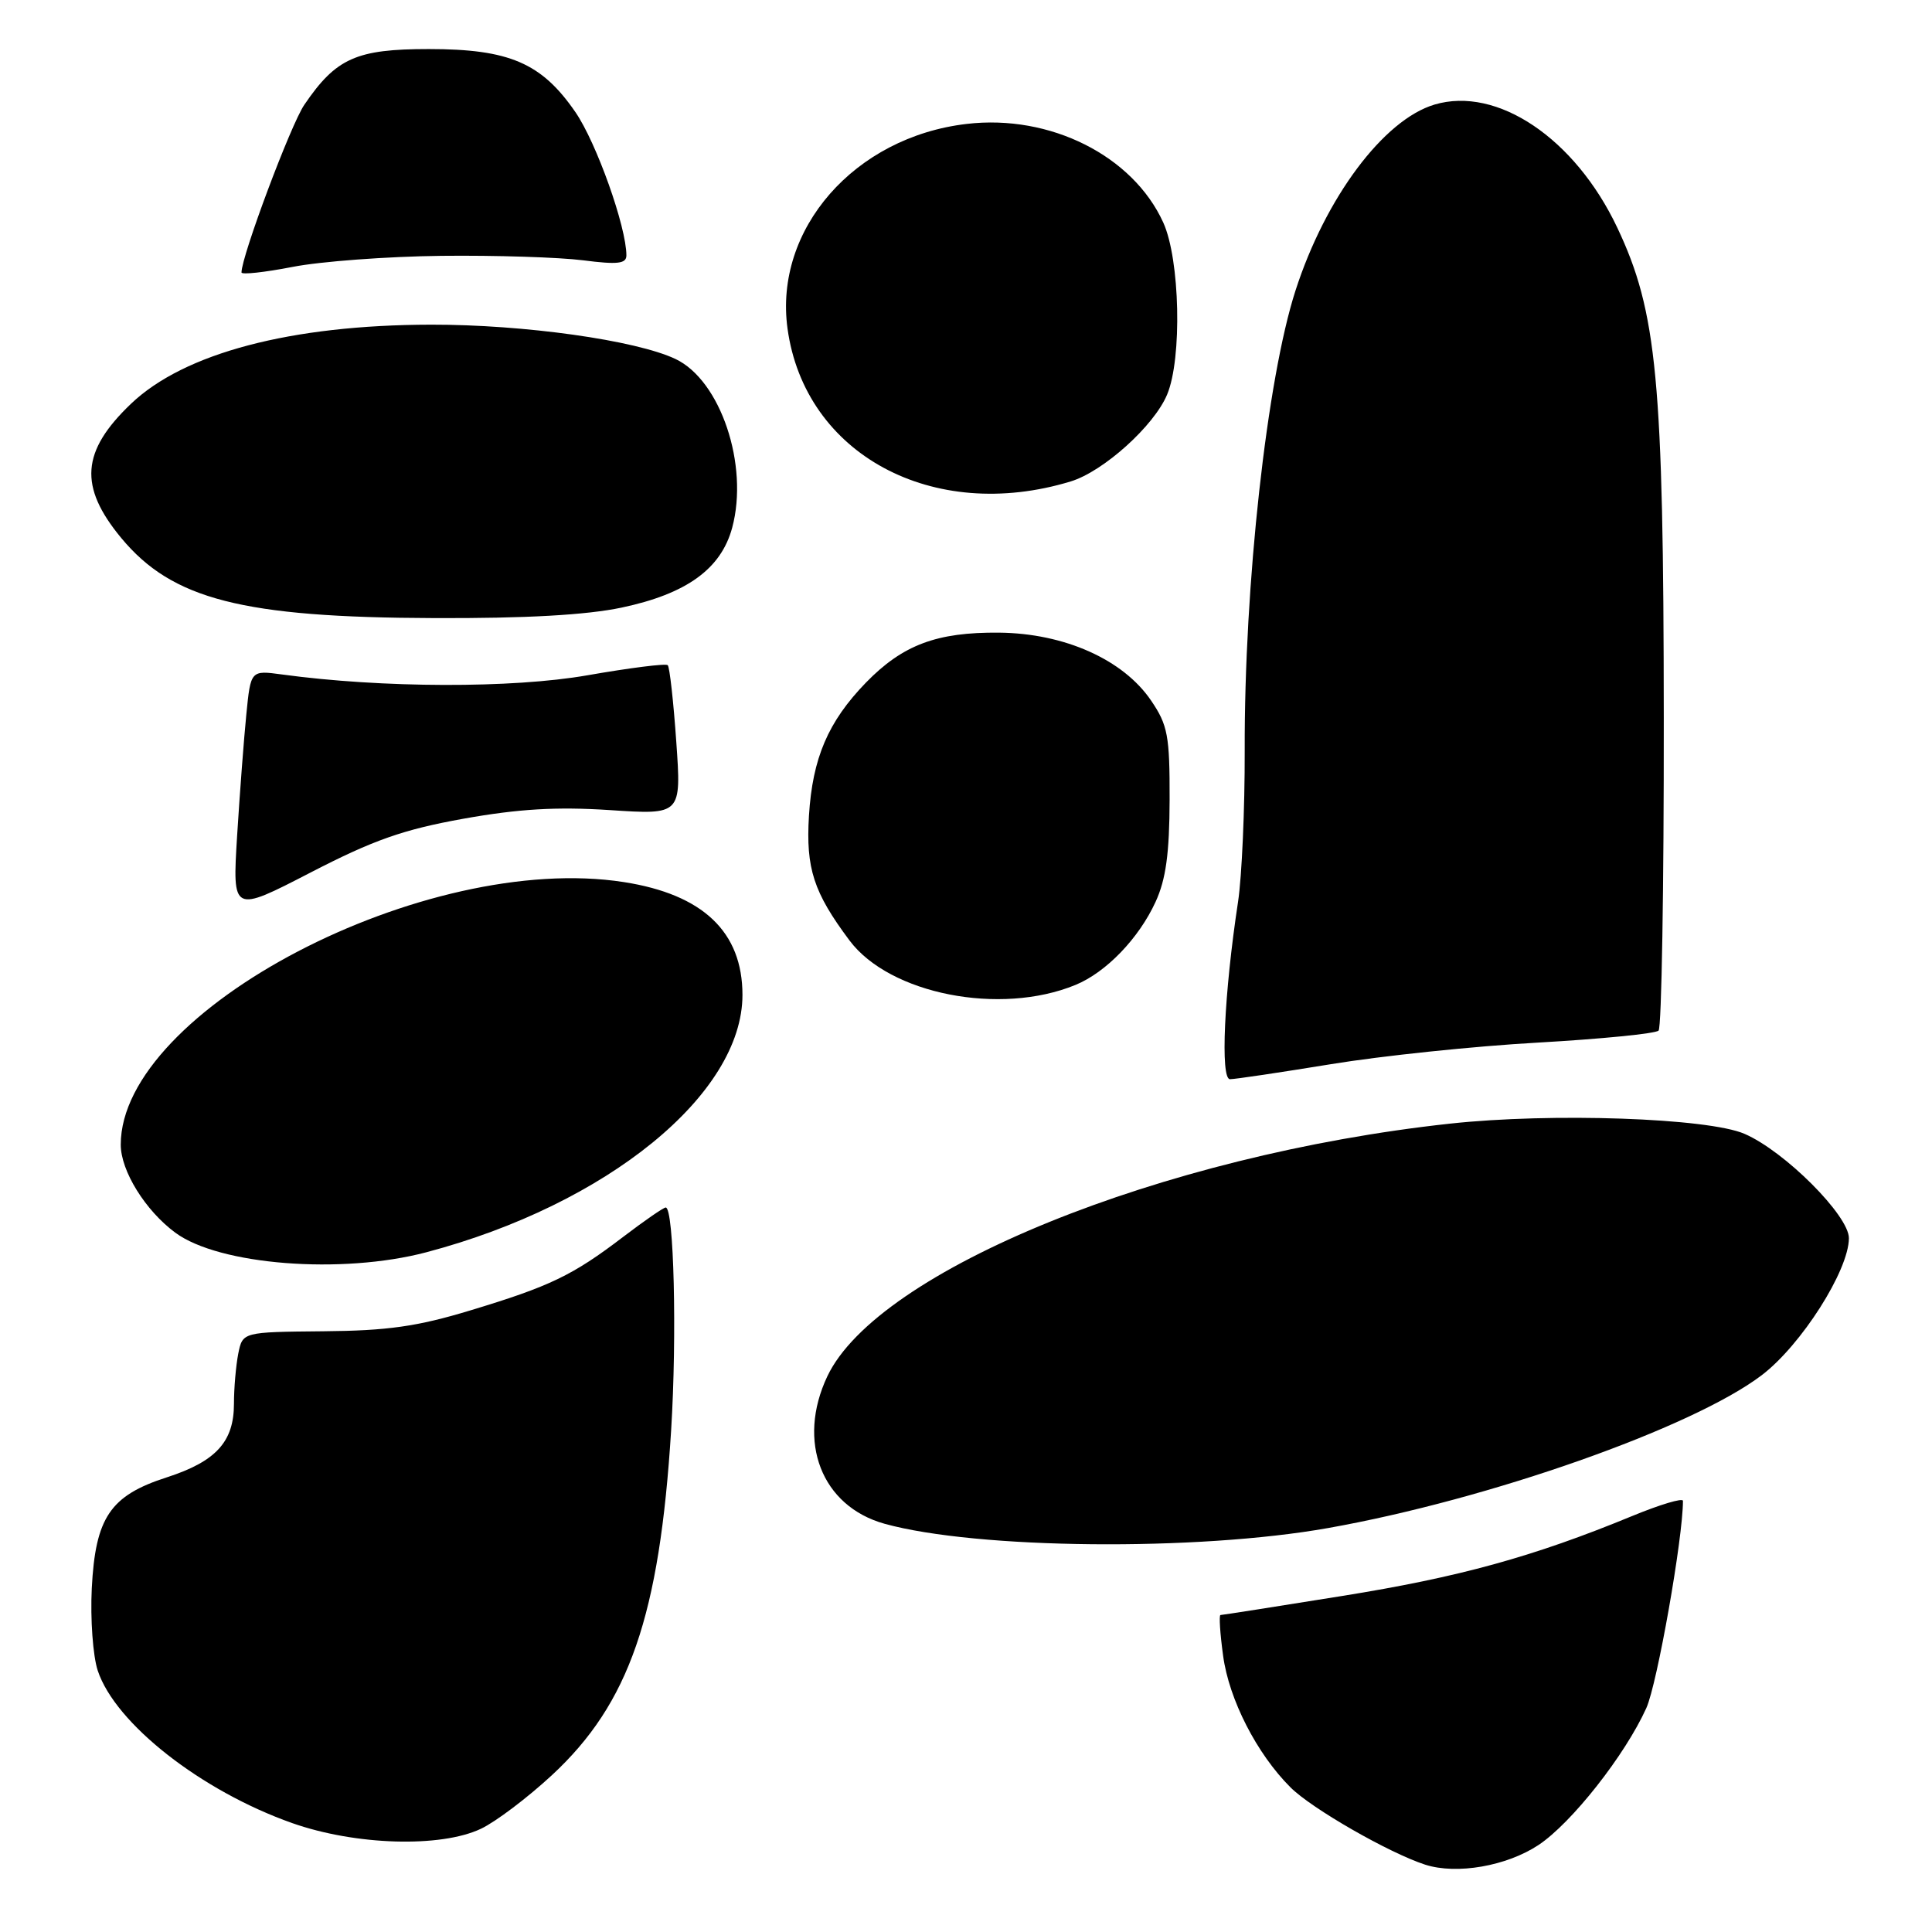 <?xml version="1.0" encoding="UTF-8" standalone="no"?>
<!DOCTYPE svg PUBLIC "-//W3C//DTD SVG 1.1//EN" "http://www.w3.org/Graphics/SVG/1.1/DTD/svg11.dtd" >
<svg xmlns="http://www.w3.org/2000/svg" xmlns:xlink="http://www.w3.org/1999/xlink" version="1.1" viewBox="0 0 256 256">
 <g >
 <path fill="currentColor"
d=" M 203.85 244.48 C 208.24 241.57 215.34 232.55 218.15 226.32 C 219.59 223.12 223.00 203.82 223.00 198.87 C 223.00 198.45 219.96 199.36 216.25 200.89 C 203.17 206.28 193.34 208.99 177.80 211.48 C 169.17 212.87 161.93 214.00 161.72 214.00 C 161.51 214.00 161.66 216.43 162.07 219.40 C 162.85 225.19 166.53 232.38 170.99 236.83 C 173.79 239.64 184.10 245.55 188.85 247.08 C 193.02 248.42 199.63 247.27 203.85 244.48 Z  M 63.73 242.32 C 65.68 241.40 69.90 238.21 73.12 235.23 C 83.37 225.74 87.40 214.10 88.93 189.50 C 89.71 176.94 89.30 160.00 88.21 160.00 C 87.92 160.00 85.39 161.75 82.59 163.88 C 75.88 169.00 72.89 170.44 62.34 173.63 C 55.29 175.77 51.34 176.33 42.83 176.40 C 32.15 176.50 32.15 176.50 31.57 179.37 C 31.26 180.96 31.00 183.94 31.00 186.01 C 31.00 191.05 28.61 193.65 22.09 195.76 C 14.60 198.17 12.64 201.08 12.16 210.47 C 11.96 214.52 12.31 219.42 12.95 221.36 C 15.27 228.38 26.66 237.31 38.72 241.57 C 47.10 244.52 58.38 244.86 63.73 242.32 Z  M 176.00 202.47 C 197.34 198.68 224.28 189.18 233.44 182.22 C 238.68 178.23 244.97 168.35 244.99 164.07 C 245.00 161.07 236.48 152.54 231.16 150.24 C 226.31 148.14 205.61 147.42 192.11 148.89 C 153.93 153.04 116.30 168.32 109.63 182.36 C 105.53 191.02 108.86 199.59 117.22 201.91 C 129.42 205.28 158.60 205.57 176.00 202.47 Z  M 56.50 165.93 C 80.44 159.60 98.38 144.99 98.38 131.83 C 98.38 123.49 93.15 118.51 82.66 116.88 C 56.39 112.79 16.00 133.87 16.00 151.67 C 16.00 155.15 19.25 160.39 23.22 163.33 C 29.02 167.63 45.27 168.90 56.50 165.93 Z  M 176.35 141.01 C 183.03 139.91 195.37 138.62 203.77 138.15 C 212.17 137.67 219.37 136.96 219.77 136.56 C 220.17 136.16 220.48 117.53 220.46 95.17 C 220.43 50.32 219.57 41.31 214.30 30.17 C 208.70 18.33 198.37 11.38 190.07 13.86 C 183.33 15.88 175.64 26.17 171.66 38.50 C 167.87 50.25 164.86 77.43 164.93 99.48 C 164.95 107.18 164.55 116.18 164.05 119.48 C 162.20 131.64 161.68 143.00 162.98 143.00 C 163.65 143.00 169.67 142.10 176.35 141.01 Z  M 142.50 130.51 C 146.56 128.85 150.90 124.34 153.12 119.50 C 154.49 116.53 154.96 113.06 154.98 105.98 C 155.00 97.48 154.74 96.08 152.52 92.82 C 148.83 87.39 141.03 83.91 132.38 83.83 C 124.12 83.75 119.61 85.45 114.74 90.45 C 109.73 95.62 107.66 100.44 107.19 108.10 C 106.77 115.07 107.80 118.24 112.56 124.61 C 117.88 131.73 132.53 134.61 142.50 130.51 Z  M 61.38 108.49 C 68.69 107.18 73.74 106.88 80.78 107.34 C 90.29 107.97 90.29 107.97 89.61 98.28 C 89.24 92.96 88.73 88.39 88.48 88.14 C 88.23 87.89 83.44 88.50 77.83 89.48 C 67.91 91.22 50.62 91.18 37.36 89.37 C 33.22 88.81 33.22 88.81 32.64 94.66 C 32.32 97.87 31.77 105.11 31.42 110.74 C 30.79 120.97 30.79 120.97 41.14 115.62 C 49.48 111.31 53.43 109.92 61.38 108.49 Z  M 82.37 80.51 C 90.98 78.69 95.55 75.38 97.02 69.92 C 99.25 61.63 95.48 50.40 89.51 47.57 C 84.26 45.08 69.44 43.00 57.12 43.02 C 38.57 43.05 24.40 46.78 17.36 53.50 C 10.76 59.80 10.42 64.46 16.06 71.28 C 22.81 79.43 32.13 81.82 57.50 81.90 C 69.66 81.95 77.73 81.49 82.37 80.51 Z  M 141.88 63.79 C 146.21 62.47 152.92 56.43 154.65 52.28 C 156.65 47.50 156.36 34.38 154.14 29.49 C 150.11 20.63 139.14 15.12 128.09 16.42 C 113.23 18.15 102.54 30.37 104.35 43.53 C 106.63 60.20 123.61 69.36 141.88 63.79 Z  M 58.50 33.90 C 65.65 33.82 74.09 34.09 77.25 34.49 C 81.84 35.08 83.00 34.95 83.00 33.84 C 83.00 30.06 79.03 18.90 76.24 14.85 C 71.76 8.34 67.48 6.50 56.82 6.50 C 47.21 6.50 44.53 7.70 40.32 13.89 C 38.53 16.51 32.00 33.95 32.00 36.10 C 32.00 36.42 35.04 36.09 38.75 35.37 C 42.46 34.64 51.35 33.98 58.50 33.90 Z "/>
</g>
</svg>